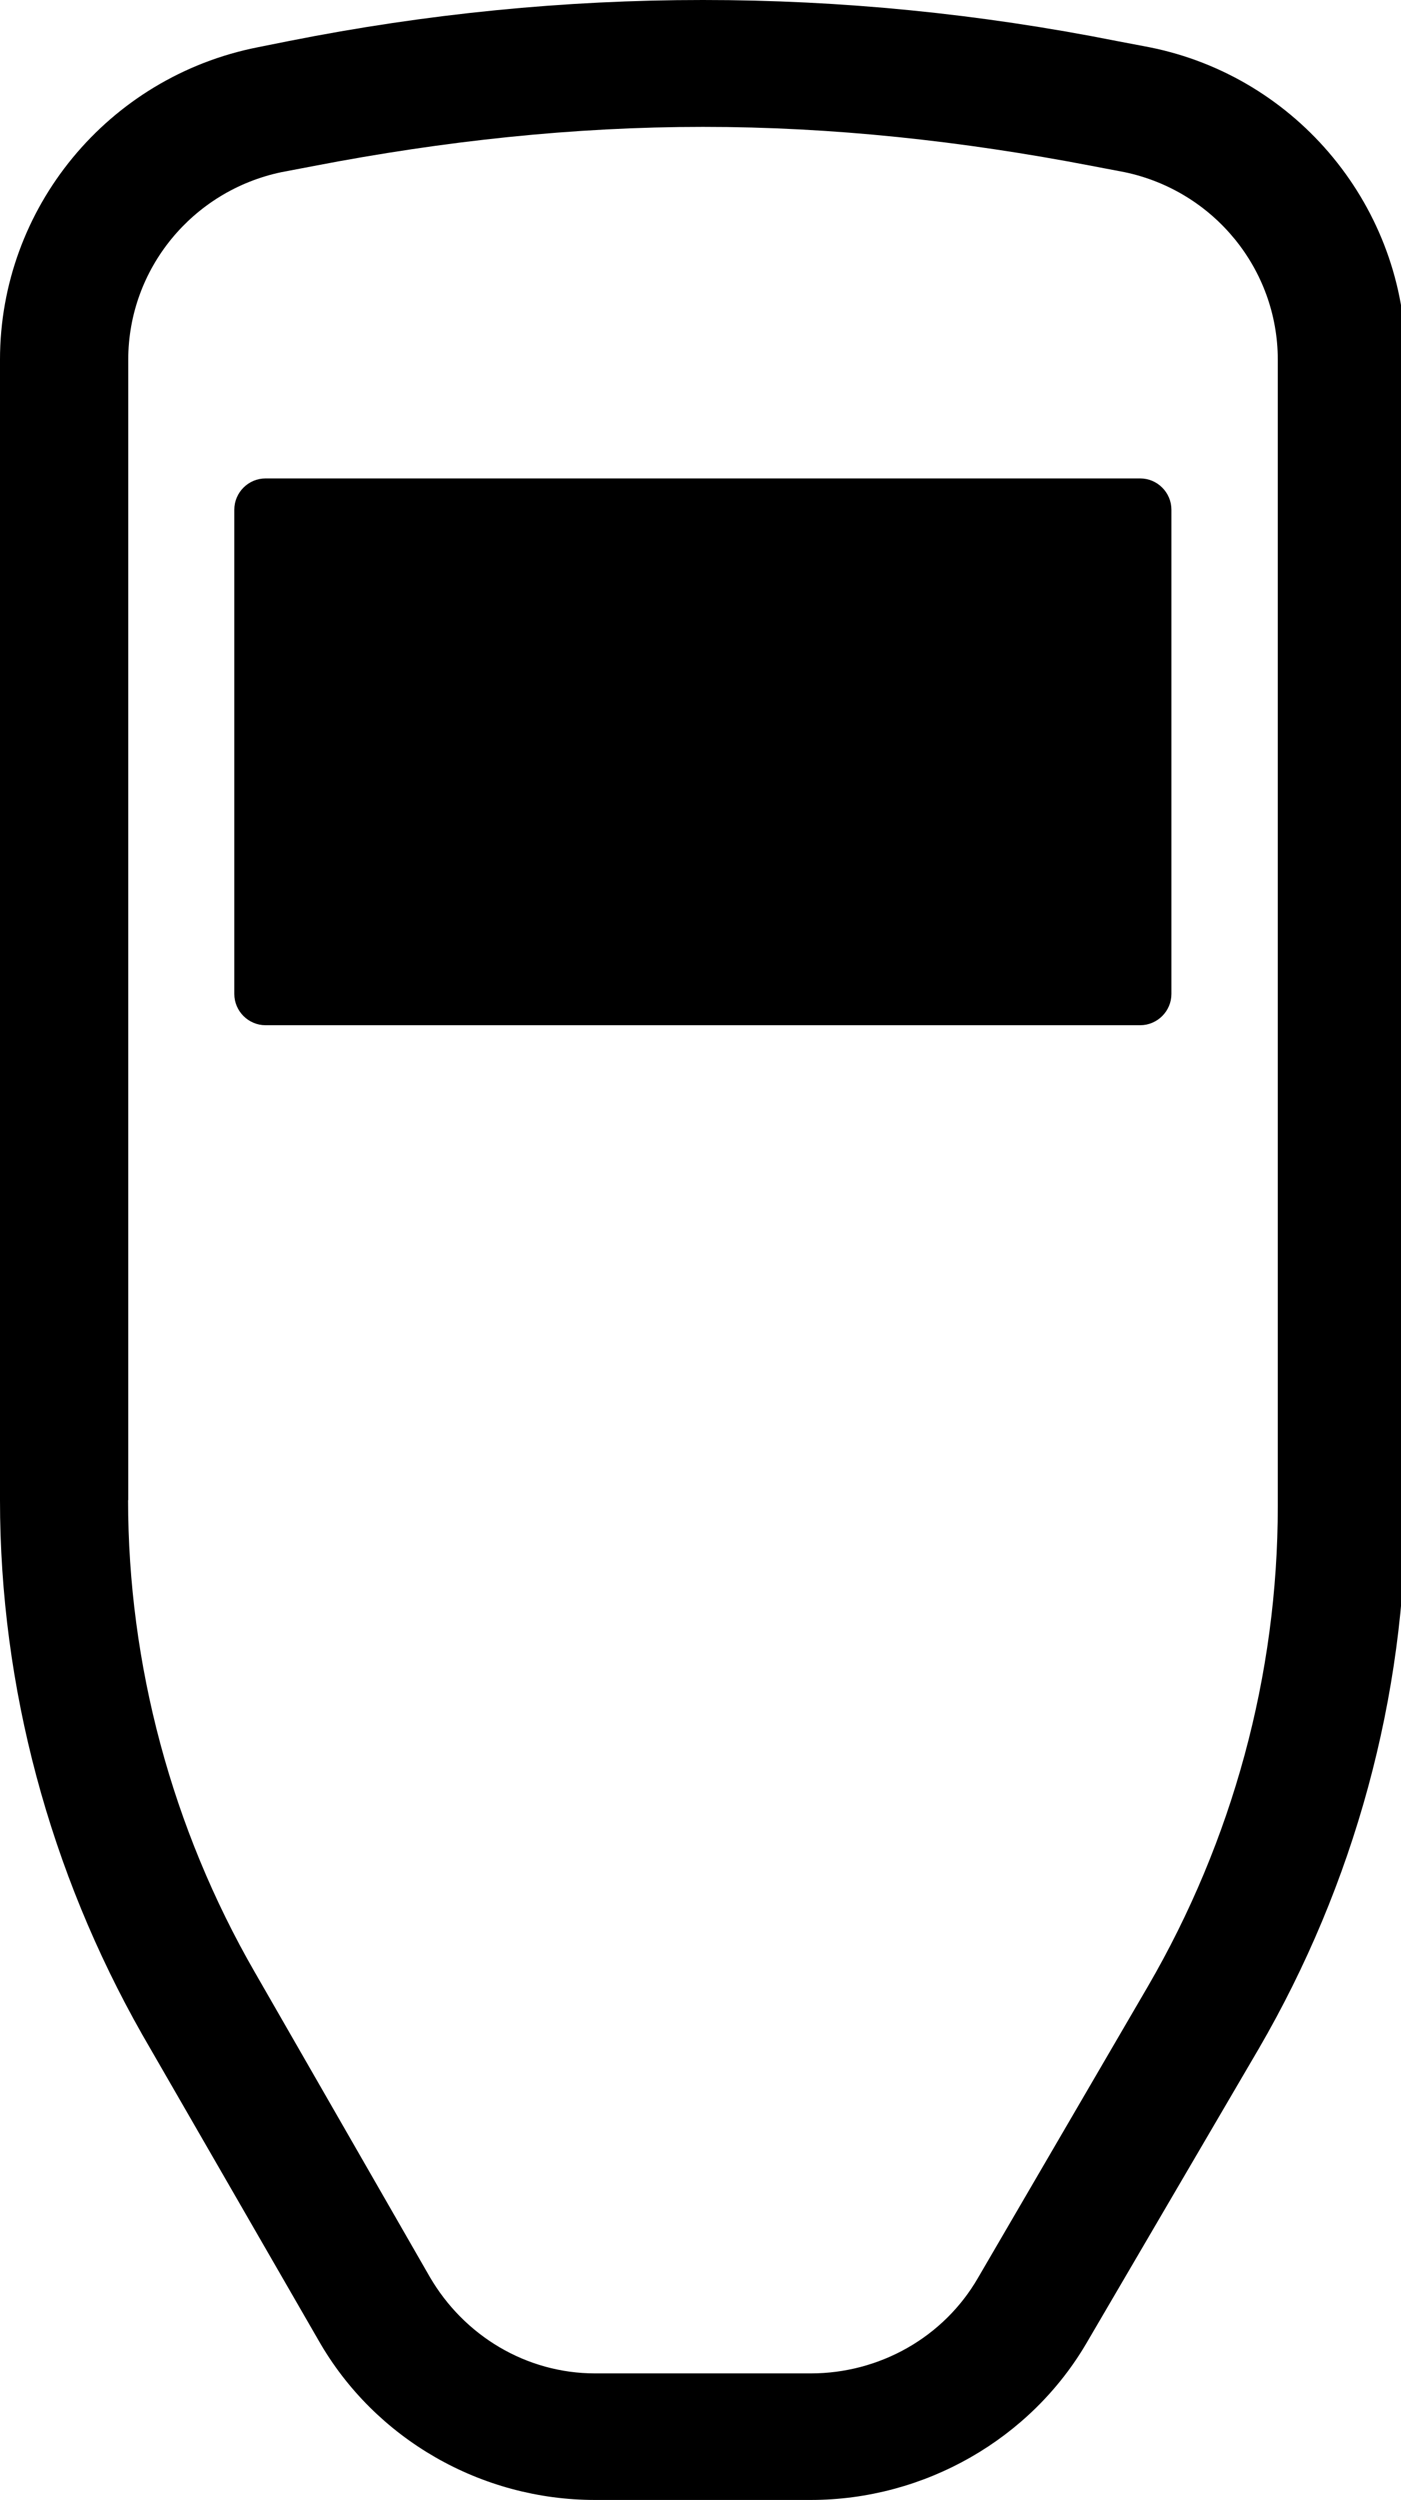 <svg xmlns="http://www.w3.org/2000/svg" viewBox="-655.984 -704 287 512"><path d="M -603.184 -694.32 l 6.4 -1.28 c 56.304 -11.2 113.264 -11.2 169.568 -0 l 6.72 1.28 c 30.4 6.08 52.48 32.96 52.48 63.984 v 234.848 c 0 39.04 -10.56 77.424 -30.08 111.024 l -35.2 60.144 c -11.52 19.84 -33.28 32.32 -56.624 32.32 h -44.16 c -23.36 0 -45.12 -12.48 -56.624 -32.64 l -36.16 -62.704 c -18.88 -33.28 -29.12 -71.024 -29.12 -109.424 v -233.568 c -0 -31.024 22.08 -57.904 52.8 -63.984 z M -629.744 -396.768 c 0 33.6 8.96 67.184 25.92 96.624 l 35.84 62.384 c 7.04 12.16 19.84 19.84 33.92 19.84 h 44.16 c 14.08 -0 27.2 -7.36 34.24 -19.52 l 34.88 -59.824 c 17.28 -29.76 26.56 -63.664 26.56 -98.224 v -234.848 c -0 -18.56 -13.12 -34.56 -31.36 -38.4 l -6.72 -1.28 c -26.56 -5.12 -53.104 -8 -79.664 -8 s -53.104 2.88 -79.664 8 l -6.72 1.28 c -18.24 3.84 -31.36 19.84 -31.36 38.4 v 233.568 z M -607.984 -599.616 v 99.184 c 0 3.52 2.88 6.4 6.4 6.4 h 179.168 c 3.52 -0 6.4 -2.88 6.4 -6.4 v -99.184 c -0 -3.52 -2.88 -6.4 -6.4 -6.4 h -179.168 c -3.52 0 -6.4 2.88 -6.4 6.4 z" fill="#000000"/></svg>
